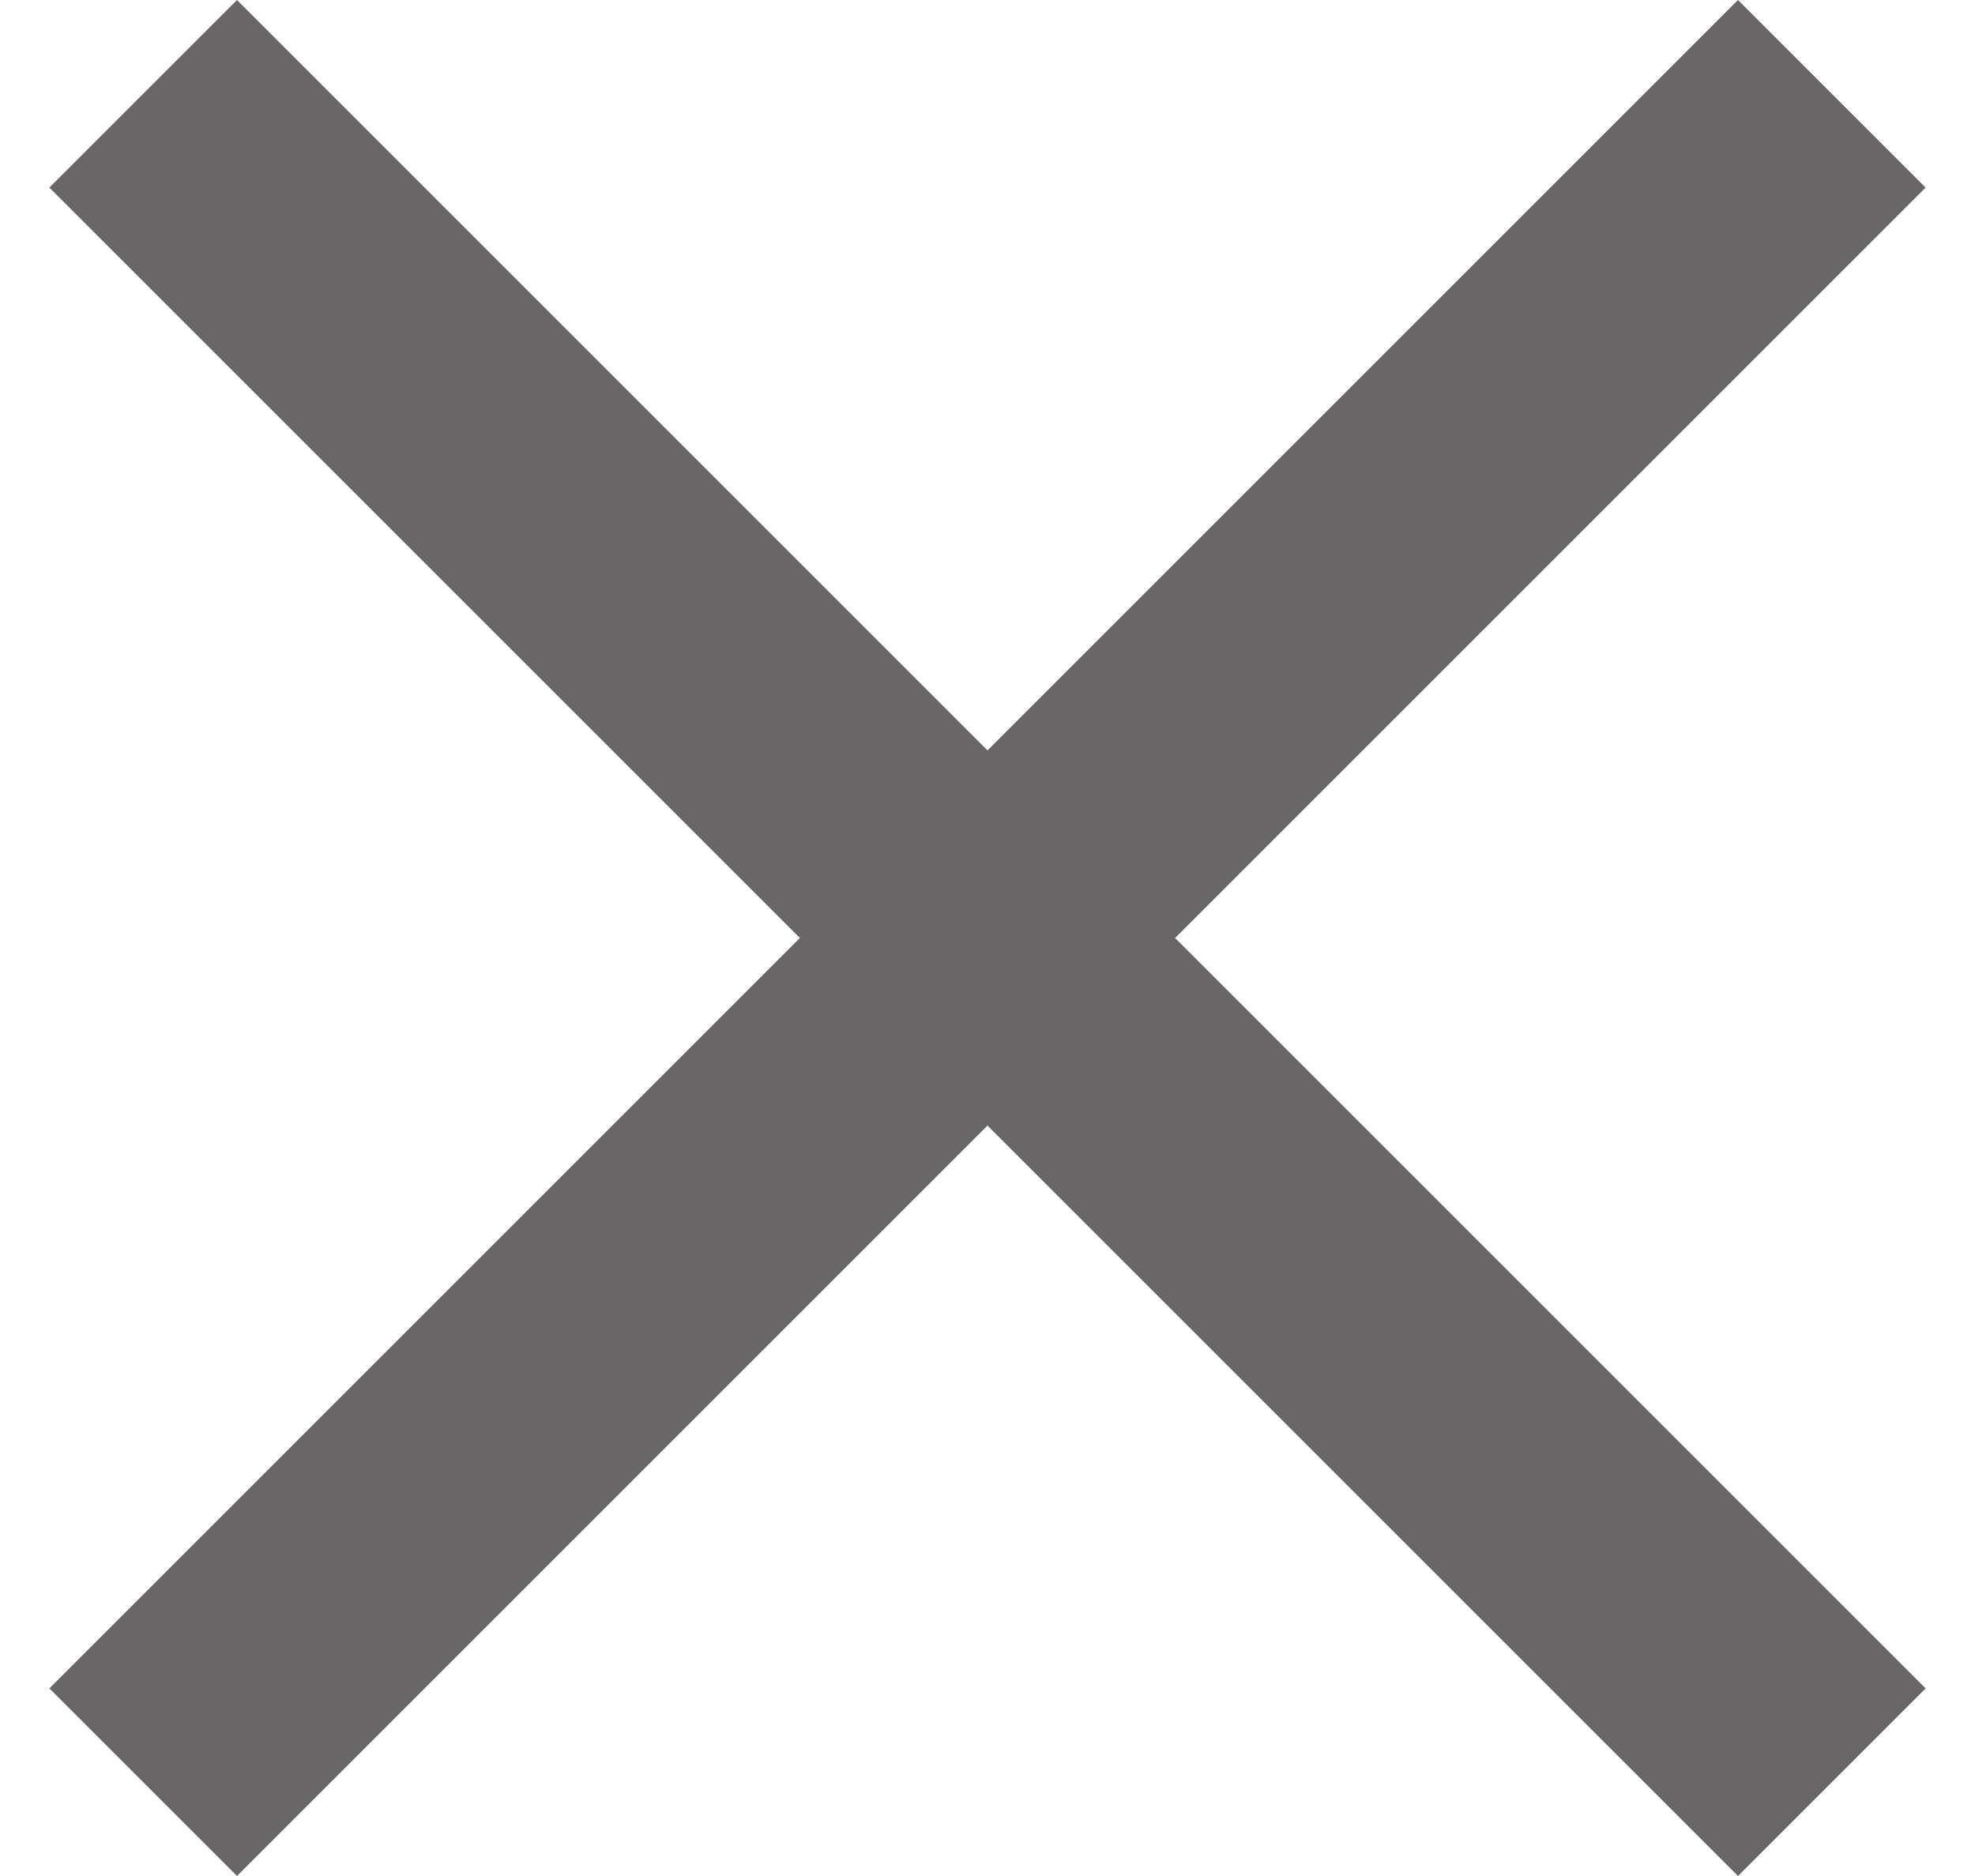 <svg width="20" height="19" viewBox="0 0 20 19" fill="none" xmlns="http://www.w3.org/2000/svg">
<path d="M2.4 19L0.5 17.1L8.1 9.5L0.5 1.9L2.4 0L10 7.6L17.6 0L19.5 1.9L11.9 9.5L19.5 17.1L17.6 19L10 11.4L2.4 19Z" fill="#6B6666"/>
</svg>
